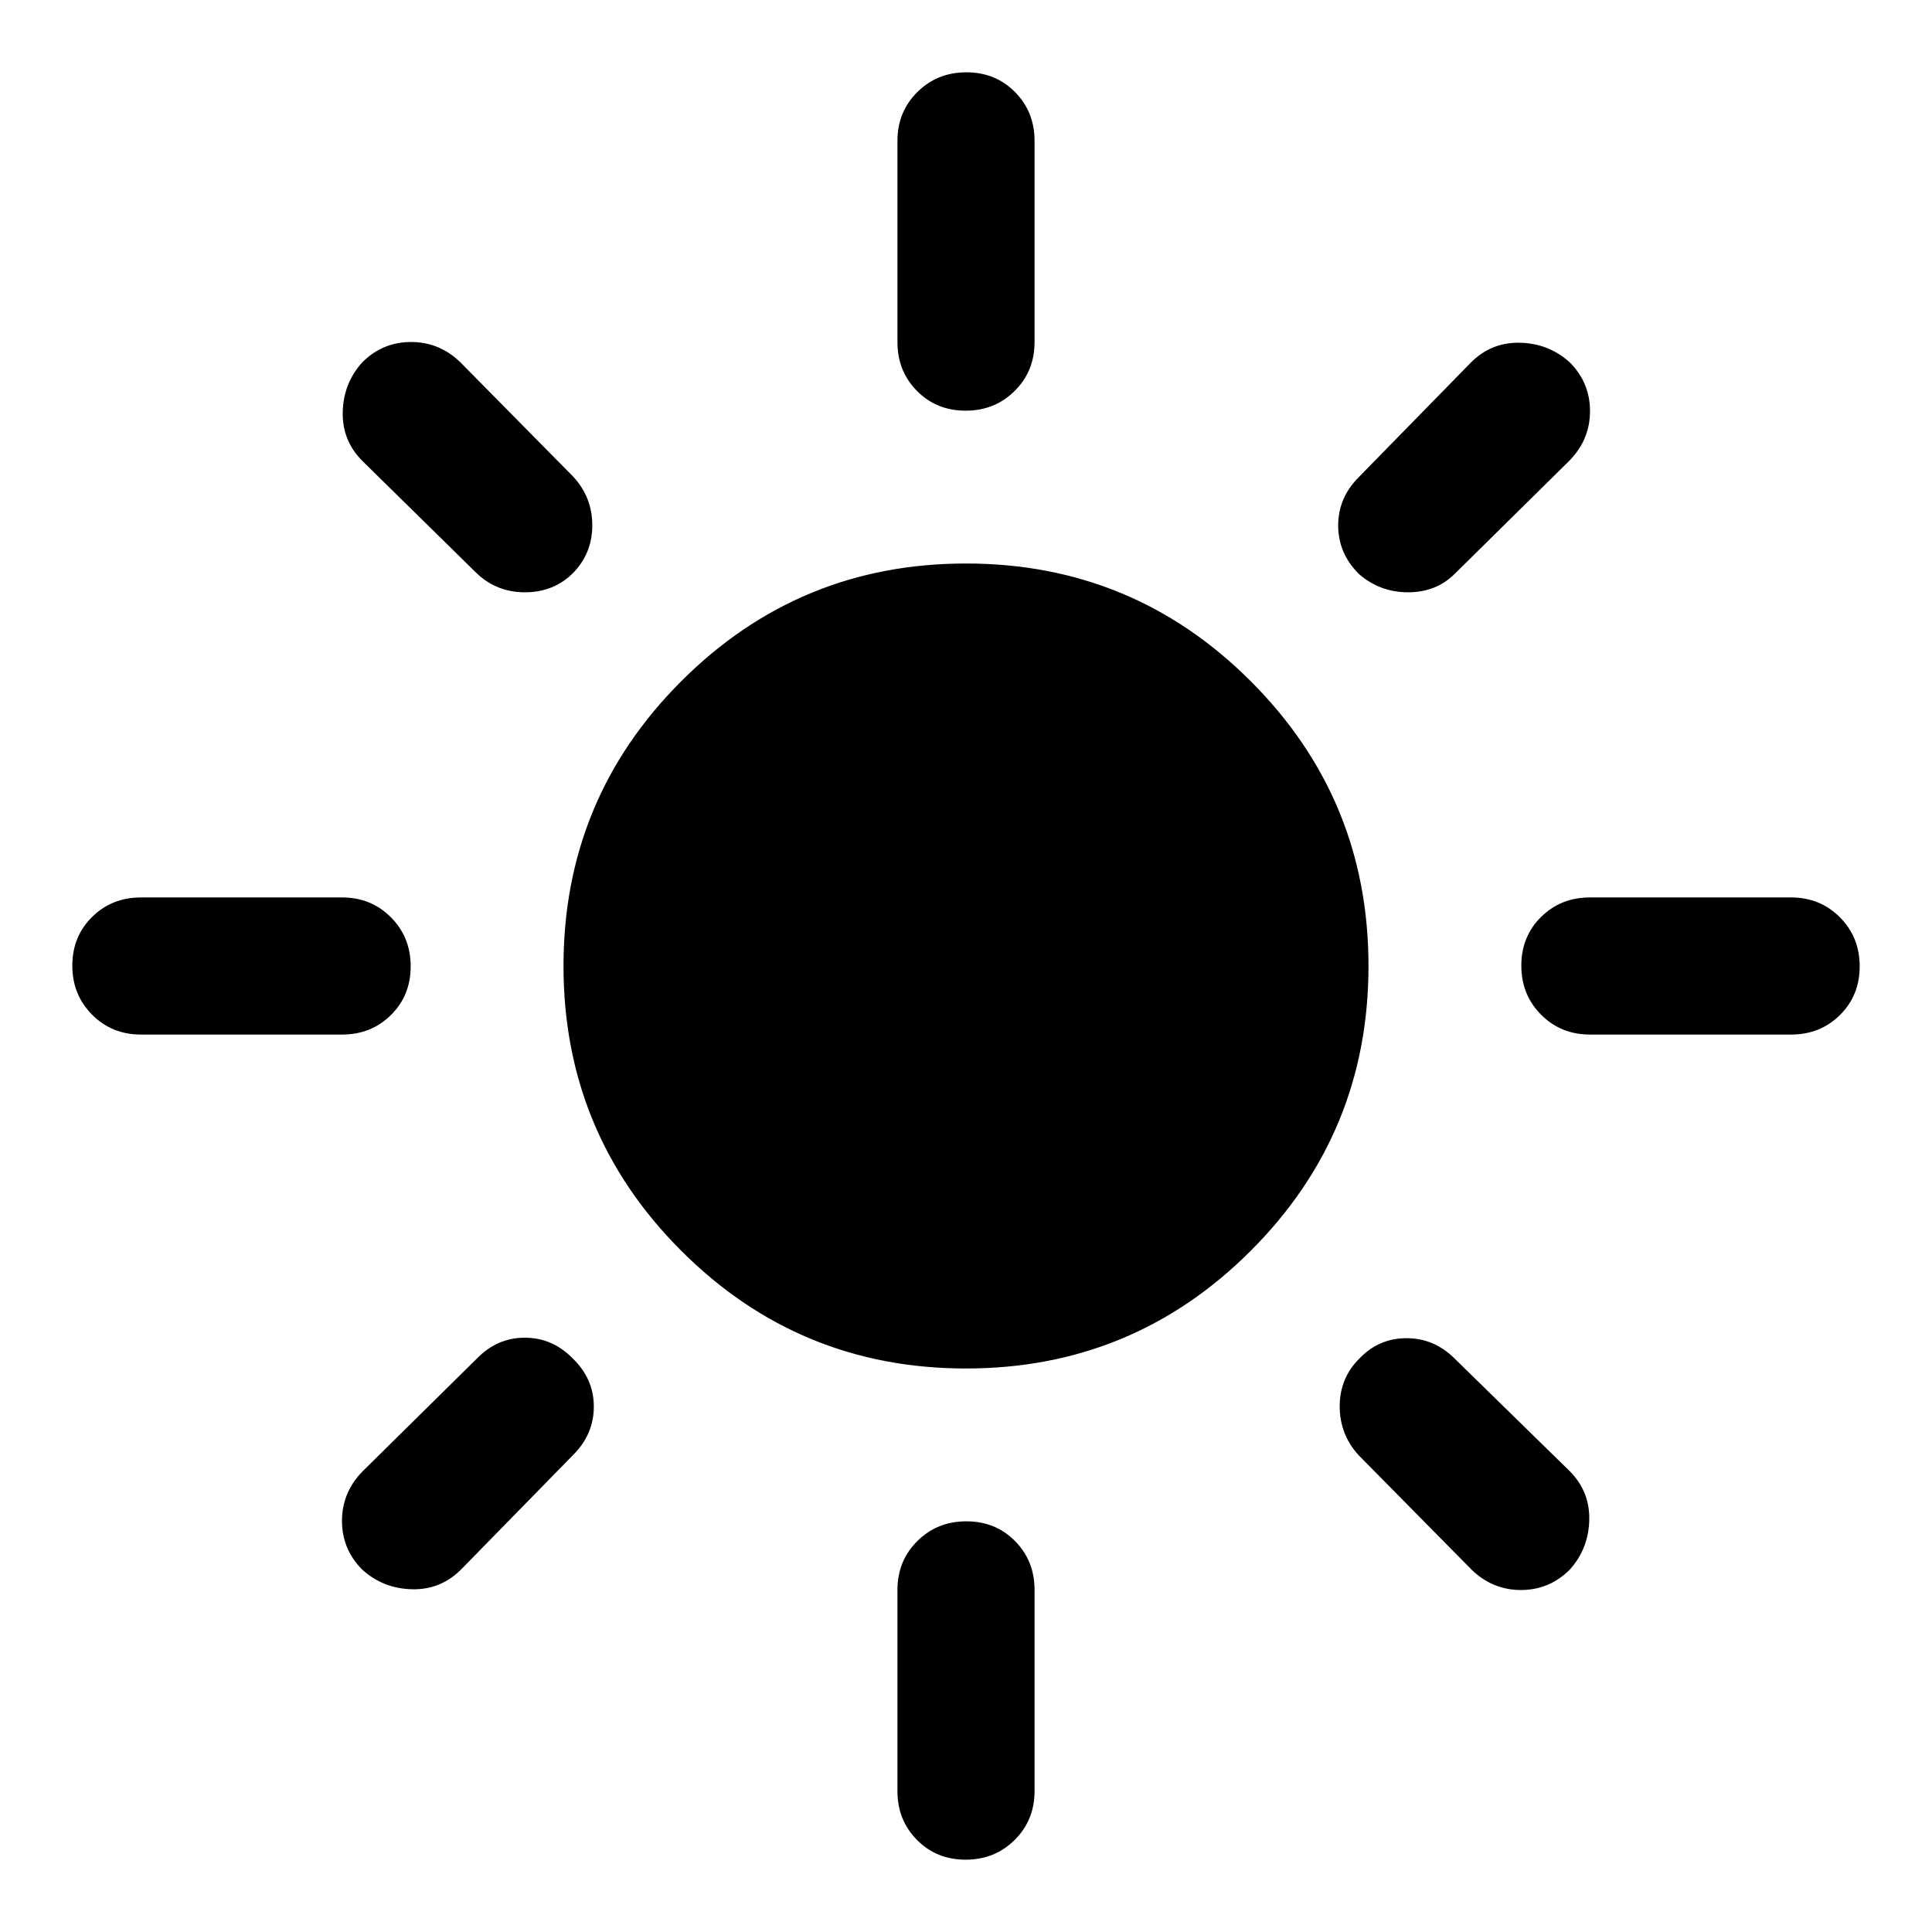 <svg xmlns="http://www.w3.org/2000/svg" width="48" height="48" viewBox="0 -960 960 960"><path d="M480-280q-83 0-141.5-58.5T280-480q0-83 58.5-141.5T480-680q83 0 141.5 58.5T680-480q0 83-58.5 141.5T480-280ZM70-445.935q-14.424 0-24.245-9.871-9.82-9.871-9.82-24.369 0-14.499 9.82-24.195 9.821-9.695 24.245-9.695h100q14.424 0 24.245 9.871 9.82 9.871 9.82 24.369 0 14.499-9.82 24.195-9.821 9.695-24.245 9.695H70Zm720 0q-14.424 0-24.245-9.871-9.82-9.871-9.82-24.369 0-14.499 9.82-24.195 9.821-9.695 24.245-9.695h100q14.424 0 24.245 9.871 9.82 9.871 9.82 24.369 0 14.499-9.82 24.195-9.821 9.695-24.245 9.695H790Zm-310.175-310q-14.499 0-24.195-9.82-9.695-9.821-9.695-24.245v-100q0-14.424 9.871-24.245 9.871-9.82 24.369-9.82 14.499 0 24.195 9.82 9.695 9.821 9.695 24.245v100q0 14.424-9.871 24.245-9.871 9.82-24.369 9.82Zm0 720q-14.499 0-24.195-9.82-9.695-9.821-9.695-24.245v-100q0-14.424 9.871-24.245 9.871-9.82 24.369-9.82 14.499 0 24.195 9.82 9.695 9.821 9.695 24.245v100q0 14.424-9.871 24.245-9.871 9.82-24.369 9.82ZM237.13-674.89l-57-56q-10.195-10.196-9.825-24.473.371-14.278 9.722-24.609 10.092-10.092 24.25-10.092t24.593 10.195l56.239 57q9.195 10.196 9.195 23.87 0 13.674-9.195 23.37-9.435 9.695-23.609 9.934-14.174.24-24.37-9.195Zm494 494.761-56.239-57q-9.195-10.196-9.195-24.125 0-13.93 9.695-23.615 9.696-10.195 23.489-10.195 13.794 0 23.99 10.195l57 55.761q10.195 10.196 9.825 24.473-.371 14.278-9.722 24.609-10.092 10.092-24.25 10.092T731.13-180.13Zm-56-494.761q-10.195-10.196-10.195-23.989 0-13.794 10.195-23.99l55.761-57q10.196-10.195 24.473-9.825 14.278.371 24.609 9.722 10.092 10.092 10.092 24.25T779.87-731.13l-57 56.239q-9.196 9.195-23.234 9.195-14.037 0-24.506-9.195ZM180.027-180.027q-10.092-10.092-10.092-24.25t10.195-24.593l57-56.239q9.996-10.195 23.65-10.195 13.655 0 23.698 10.195 10.587 10.196 10.587 23.989 0 13.794-10.195 23.99l-55.761 57q-10.196 10.195-24.473 9.825-14.278-.371-24.609-9.722Z"/></svg>